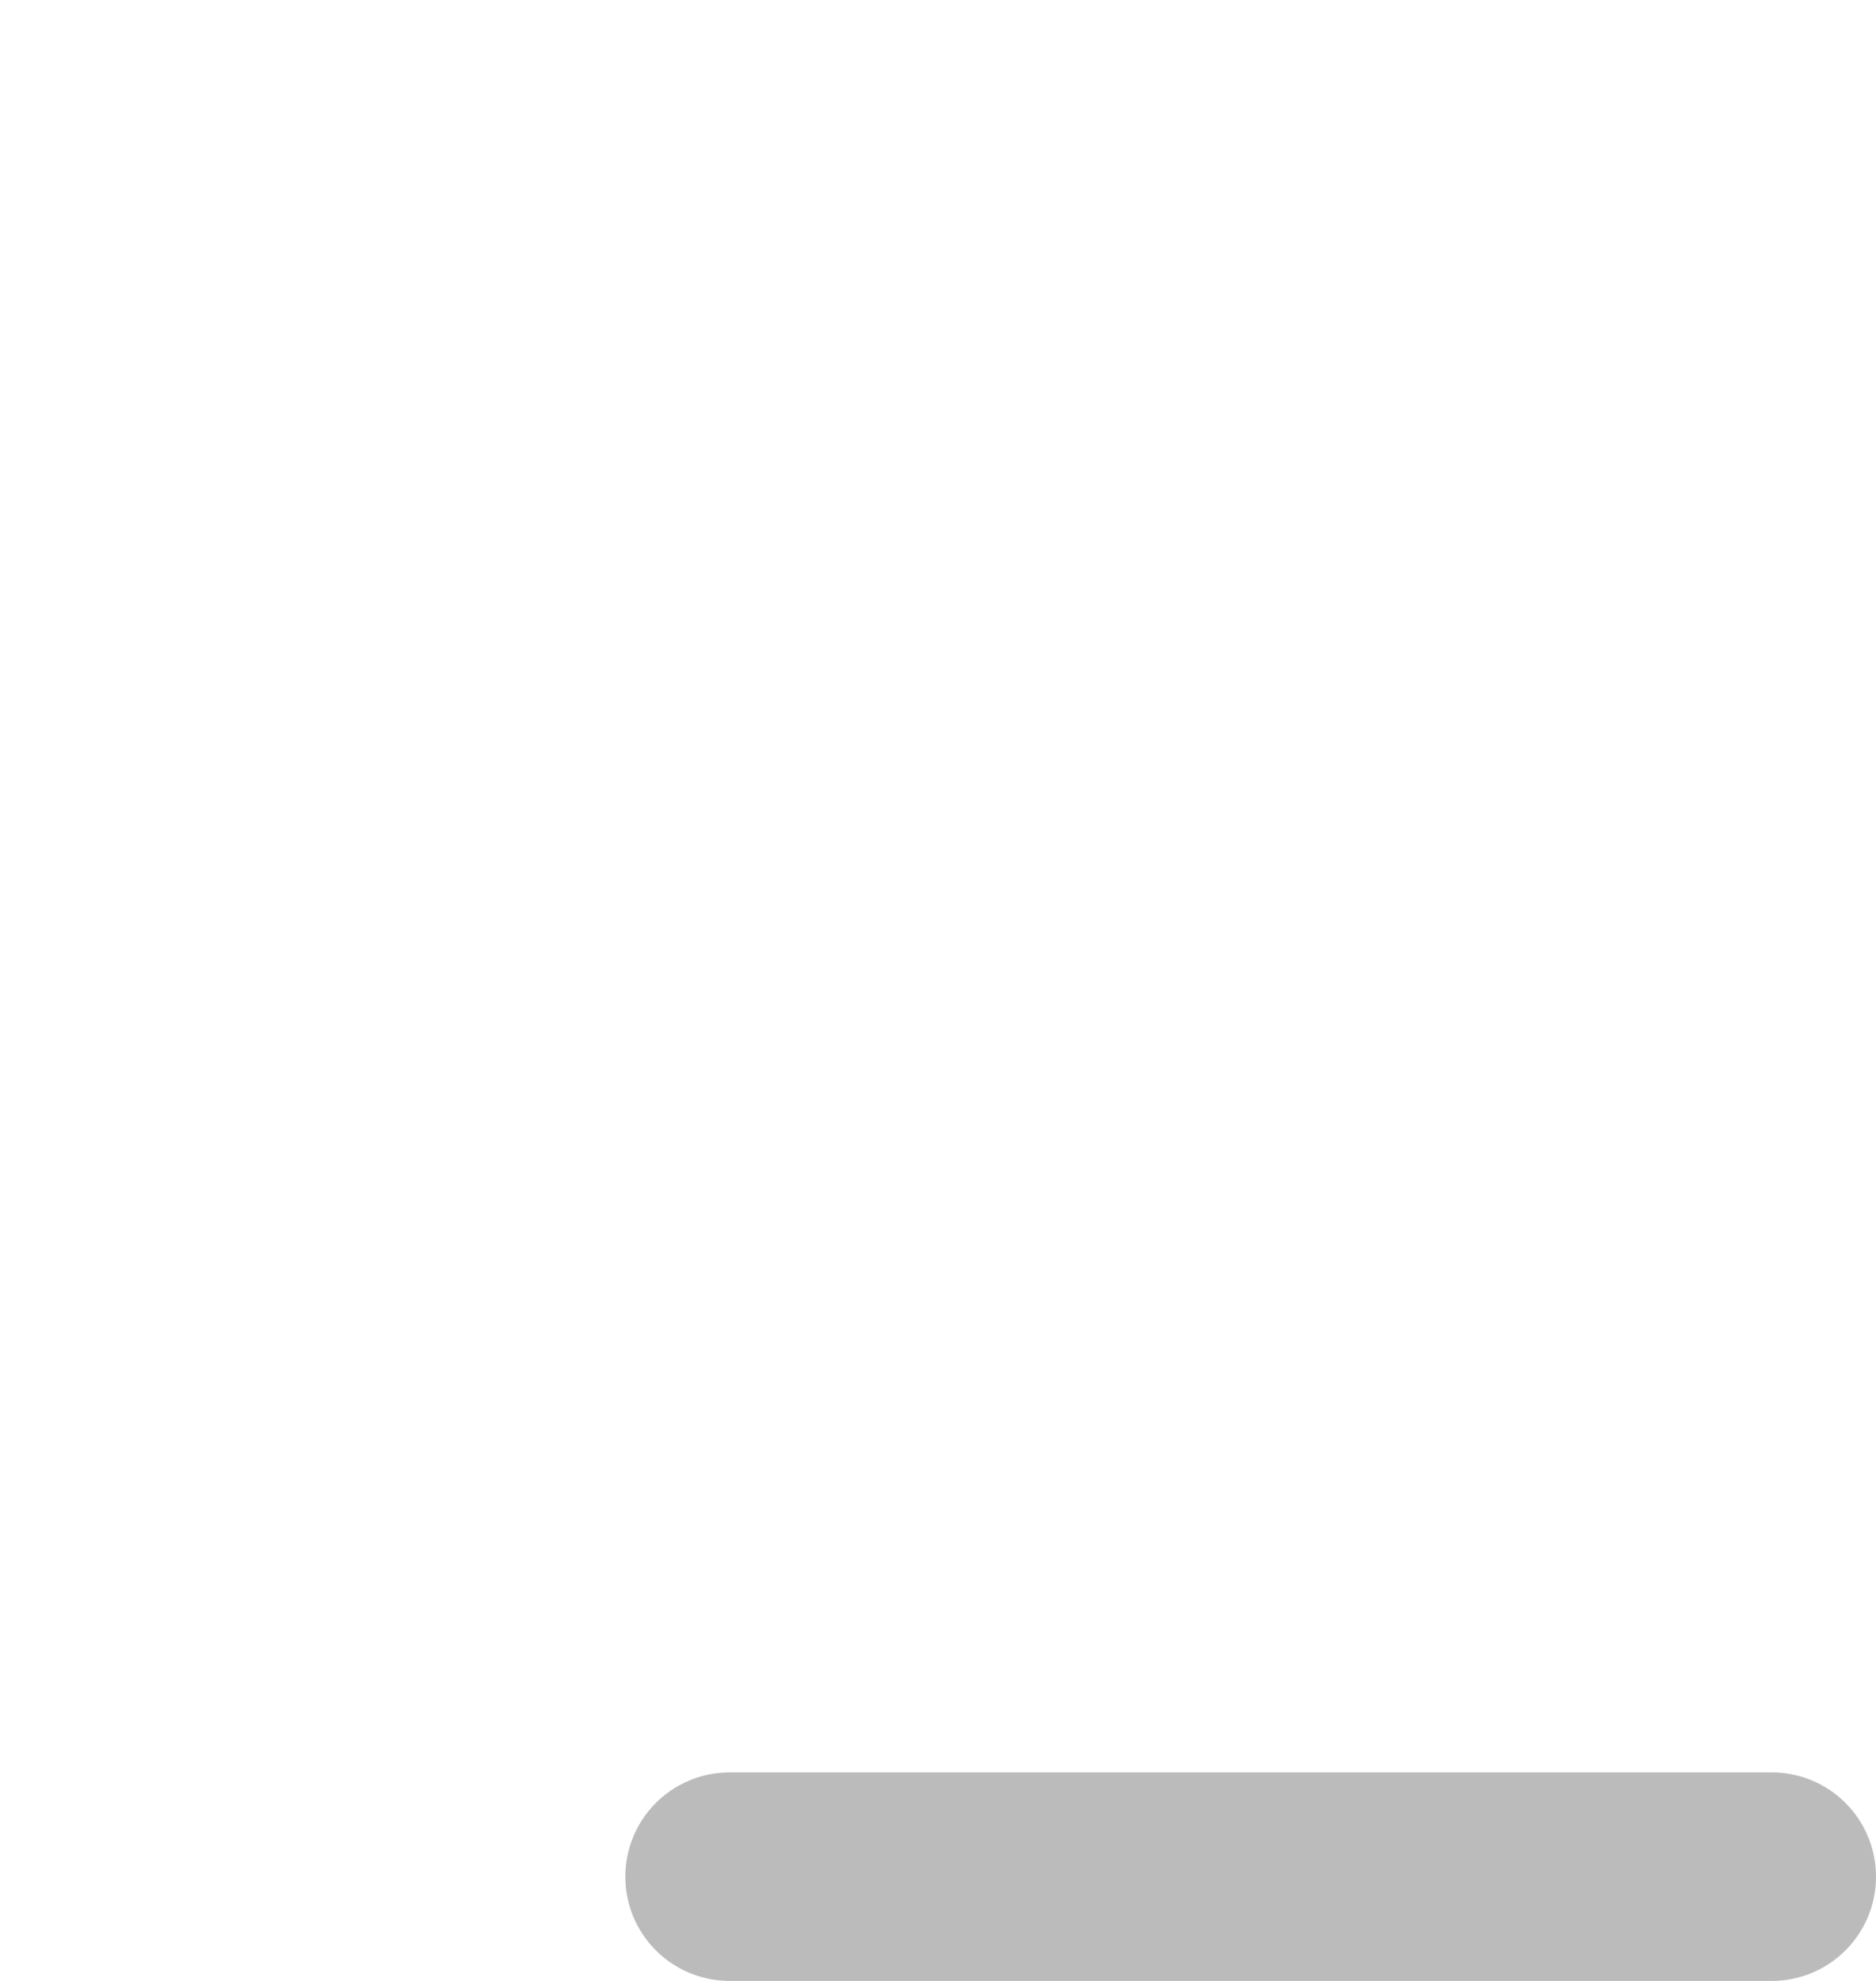 <svg width="18" height="19" viewBox="0 0 18 19" fill="none" xmlns="http://www.w3.org/2000/svg">
<path fill-rule="evenodd" clip-rule="evenodd" d="M3.361 13.278H12.333C14.114 13.278 15.005 13.278 15.558 12.725C16.111 12.171 16.111 11.281 16.111 9.5V4.778C16.111 2.997 16.111 2.106 15.558 1.553C15.005 1 14.114 1 12.333 1H4.778C2.997 1 2.106 1 1.553 1.553C1 2.106 1 2.997 1 4.778V15.639C1 14.335 2.057 13.278 3.361 13.278ZM12.803 7.136C13.584 6.355 13.584 5.089 12.803 4.308C12.022 3.527 10.756 3.527 9.975 4.308L7.611 6.672L7.136 6.197C6.355 5.416 5.089 5.416 4.308 6.197C3.527 6.978 3.527 8.244 4.308 9.025L5.49 10.207C6.661 11.379 8.561 11.379 9.732 10.207L12.803 7.136Z" fill=""/>
<path d="M15.558 12.725L14.851 12.017L14.851 12.017L15.558 12.725ZM12.803 4.308L12.096 5.015L12.096 5.015L12.803 4.308ZM12.803 7.136L13.51 7.844L13.51 7.844L12.803 7.136ZM9.975 4.308L9.268 3.601L9.268 3.601L9.975 4.308ZM7.611 6.672L6.904 7.379L7.611 8.086L8.318 7.379L7.611 6.672ZM7.136 6.197L7.844 5.49L7.844 5.49L7.136 6.197ZM4.308 6.197L3.601 5.49L3.601 5.49L4.308 6.197ZM4.308 9.025L3.601 9.732L3.601 9.732L4.308 9.025ZM5.49 10.207L6.197 9.5L6.197 9.5L5.49 10.207ZM9.732 10.207L9.025 9.5L9.025 9.5L9.732 10.207ZM12.333 12.278H3.361V14.278H12.333V12.278ZM14.851 12.017C14.791 12.077 14.676 12.163 14.273 12.217C13.841 12.276 13.252 12.278 12.333 12.278V14.278C13.195 14.278 13.943 14.28 14.539 14.2C15.165 14.116 15.772 13.925 16.265 13.432L14.851 12.017ZM15.111 9.5C15.111 10.419 15.109 11.007 15.051 11.439C14.997 11.843 14.911 11.958 14.851 12.017L16.265 13.432C16.758 12.938 16.949 12.331 17.033 11.706C17.113 11.109 17.111 10.362 17.111 9.5H15.111ZM15.111 4.778V9.5H17.111V4.778H15.111ZM14.851 2.26C14.911 2.32 14.997 2.435 15.051 2.838C15.109 3.271 15.111 3.859 15.111 4.778H17.111C17.111 3.916 17.113 3.168 17.033 2.572C16.949 1.947 16.758 1.34 16.265 0.846L14.851 2.26ZM12.333 2C13.252 2 13.841 2.002 14.273 2.06C14.676 2.114 14.791 2.2 14.851 2.26L16.265 0.846C15.772 0.353 15.165 0.162 14.539 0.078C13.943 -0.002 13.195 0 12.333 0V2ZM4.778 2H12.333V0H4.778V2ZM2.26 2.26C2.32 2.2 2.435 2.114 2.838 2.06C3.271 2.002 3.859 2 4.778 2V0C3.916 0 3.168 -0.002 2.572 0.078C1.947 0.162 1.34 0.353 0.846 0.846L2.26 2.26ZM2 4.778C2 3.859 2.002 3.271 2.06 2.838C2.114 2.435 2.2 2.32 2.26 2.26L0.846 0.846C0.353 1.34 0.162 1.947 0.078 2.572C-0.002 3.168 0 3.916 0 4.778H2ZM2 15.639V4.778H0V15.639H2ZM3.361 12.278C1.505 12.278 0 13.783 0 15.639H2C2 14.887 2.609 14.278 3.361 14.278V12.278ZM12.096 5.015C12.486 5.406 12.486 6.039 12.096 6.429L13.51 7.844C14.682 6.672 14.682 4.772 13.51 3.601L12.096 5.015ZM10.682 5.015C11.072 4.625 11.706 4.625 12.096 5.015L13.51 3.601C12.339 2.429 10.439 2.429 9.268 3.601L10.682 5.015ZM8.318 7.379L10.682 5.015L9.268 3.601L6.904 5.964L8.318 7.379ZM6.429 6.904L6.904 7.379L8.318 5.964L7.844 5.49L6.429 6.904ZM5.015 6.904C5.406 6.513 6.039 6.513 6.429 6.904L7.844 5.49C6.672 4.318 4.772 4.318 3.601 5.49L5.015 6.904ZM5.015 8.318C4.625 7.928 4.625 7.295 5.015 6.904L3.601 5.49C2.429 6.661 2.429 8.561 3.601 9.732L5.015 8.318ZM6.197 9.5L5.015 8.318L3.601 9.732L4.783 10.914L6.197 9.5ZM9.025 9.5C8.244 10.281 6.978 10.281 6.197 9.5L4.783 10.914C6.345 12.476 8.877 12.476 10.44 10.914L9.025 9.5ZM12.096 6.429L9.025 9.5L10.44 10.914L13.51 7.844L12.096 6.429ZM7.611 17H3.361V19H7.611V17ZM0 15.639C0 17.495 1.505 19 3.361 19V17C2.609 17 2 16.391 2 15.639H0Z" fill=""/>
<path d="M17 18H7" stroke="#BBBBBB" stroke-width="2" stroke-linecap="round"/>
</svg>
